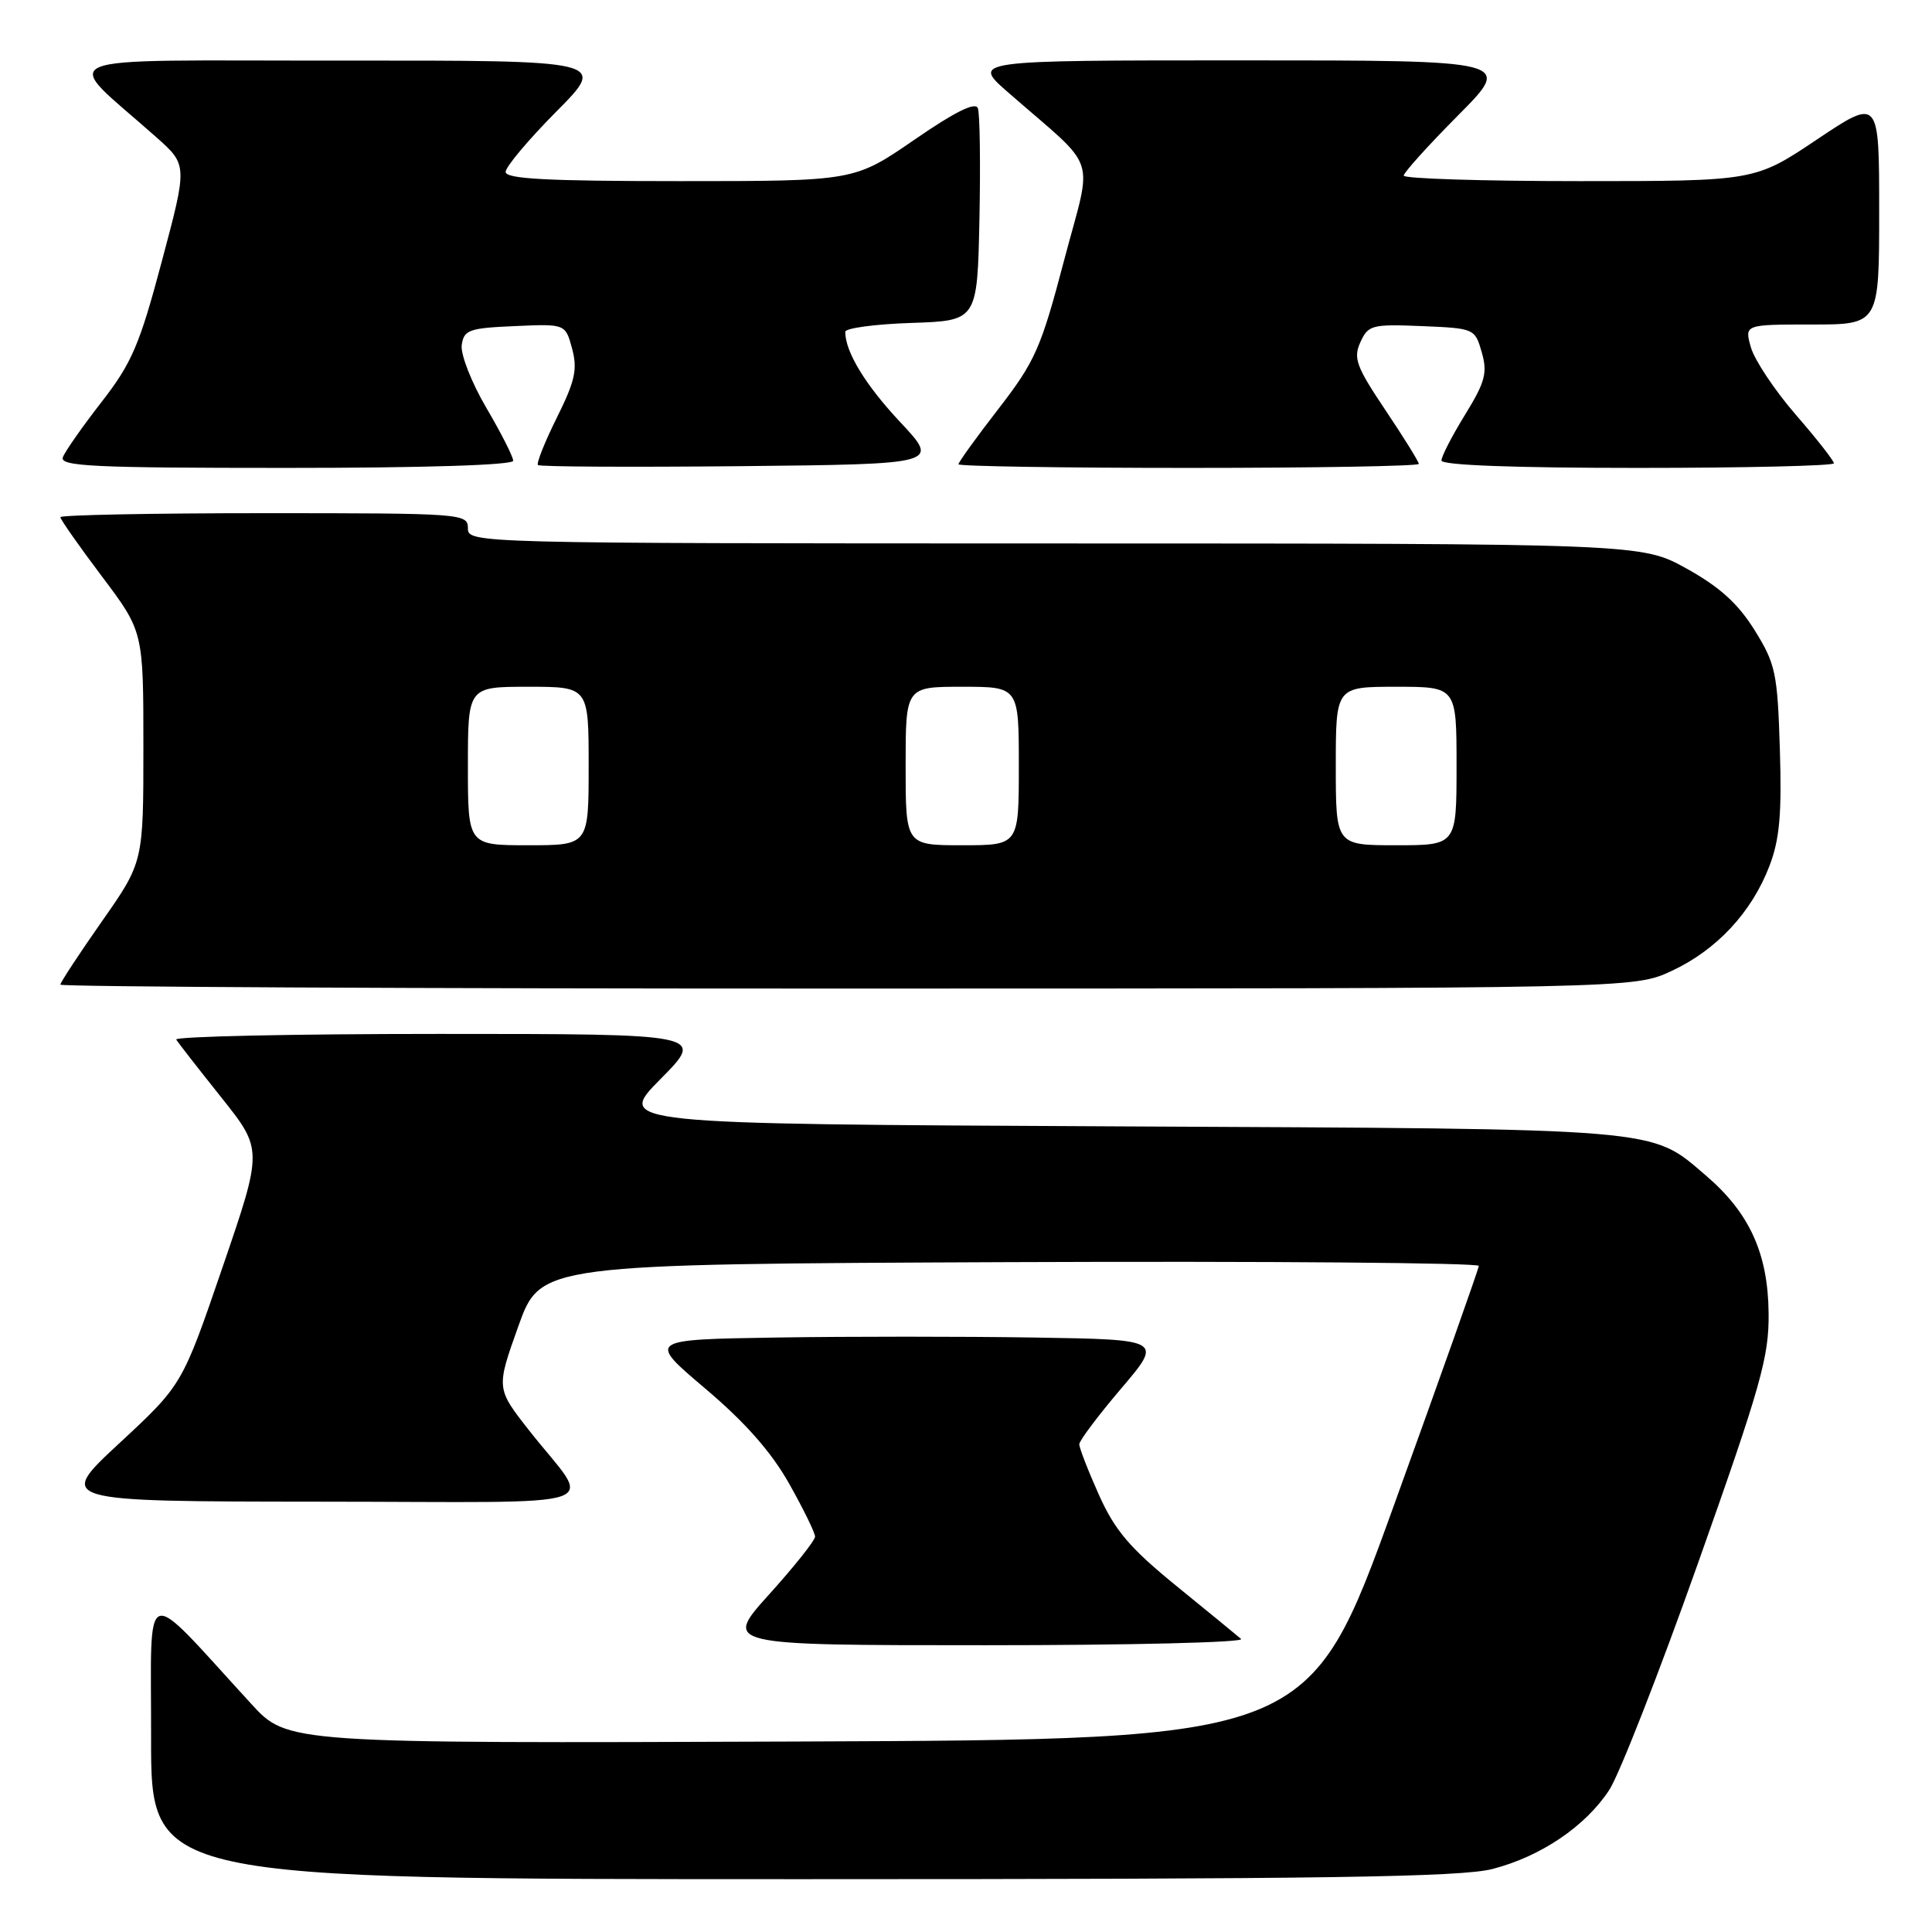 <?xml version="1.0" encoding="UTF-8" standalone="no"?>
<!DOCTYPE svg PUBLIC "-//W3C//DTD SVG 1.1//EN" "http://www.w3.org/Graphics/SVG/1.1/DTD/svg11.dtd" >
<svg xmlns="http://www.w3.org/2000/svg" xmlns:xlink="http://www.w3.org/1999/xlink" version="1.1" viewBox="0 0 256 256">
 <g >
 <path fill="currentColor"
d=" M 197.76 247.65 C 204.19 245.99 210.09 241.99 213.24 237.17 C 214.56 235.15 219.87 221.59 225.03 207.03 C 233.33 183.61 234.41 179.80 234.35 174.03 C 234.28 166.11 231.83 160.72 226.06 155.78 C 218.60 149.40 220.99 149.60 148.07 149.25 C 81.63 148.93 81.63 148.93 87.53 142.97 C 93.44 137.00 93.44 137.00 58.16 137.00 C 38.76 137.00 23.09 137.34 23.35 137.75 C 23.60 138.16 26.29 141.61 29.32 145.41 C 34.83 152.32 34.83 152.32 29.49 167.91 C 24.15 183.50 24.15 183.50 15.82 191.23 C 7.50 198.95 7.50 198.95 42.37 198.98 C 82.13 199.00 78.51 200.23 70.12 189.55 C 65.74 183.97 65.74 183.97 68.68 175.74 C 71.63 167.50 71.63 167.50 133.81 167.24 C 168.02 167.10 195.98 167.33 195.95 167.74 C 195.92 168.16 190.86 182.45 184.69 199.50 C 173.49 230.50 173.49 230.50 105.79 230.76 C 38.09 231.01 38.09 231.01 33.30 225.78 C 18.59 209.75 20.05 209.26 20.02 230.25 C 20.00 249.00 20.00 249.00 106.28 249.00 C 175.39 249.00 193.60 248.73 197.76 247.65 Z  M 164.45 217.17 C 163.93 216.72 160.07 213.55 155.87 210.14 C 149.71 205.12 147.74 202.81 145.62 198.09 C 144.18 194.88 143.01 191.86 143.01 191.37 C 143.02 190.89 145.51 187.57 148.55 184.00 C 154.08 177.50 154.08 177.50 137.04 177.23 C 127.67 177.08 112.30 177.08 102.89 177.23 C 85.78 177.50 85.78 177.50 93.46 184.00 C 98.74 188.47 102.21 192.40 104.57 196.60 C 106.46 199.95 108.00 203.11 108.00 203.61 C 108.00 204.11 105.26 207.56 101.92 211.26 C 95.84 218.00 95.84 218.00 130.62 218.00 C 149.75 218.00 164.97 217.63 164.45 217.17 Z  M 221.51 128.65 C 227.47 125.87 232.12 120.88 234.47 114.72 C 235.81 111.21 236.11 107.84 235.84 99.28 C 235.53 89.16 235.27 87.97 232.50 83.51 C 230.31 79.99 227.88 77.78 223.50 75.35 C 217.50 72.02 217.50 72.02 139.75 72.01 C 62.67 72.00 62.00 71.98 62.00 70.00 C 62.00 68.05 61.33 68.00 35.00 68.00 C 20.15 68.00 8.00 68.24 8.00 68.53 C 8.00 68.82 10.47 72.35 13.50 76.37 C 19.00 83.68 19.00 83.68 19.00 98.96 C 19.00 114.24 19.00 114.24 13.50 122.09 C 10.48 126.40 8.00 130.18 8.00 130.47 C 8.00 130.76 54.91 131.00 112.25 130.99 C 216.50 130.98 216.50 130.98 221.51 128.65 Z  M 68.00 61.05 C 68.00 60.53 66.40 57.37 64.43 54.02 C 62.47 50.68 61.01 46.94 61.18 45.72 C 61.47 43.71 62.15 43.47 68.21 43.21 C 74.92 42.91 74.92 42.91 75.81 46.21 C 76.54 48.94 76.20 50.49 73.78 55.35 C 72.18 58.57 71.06 61.39 71.28 61.62 C 71.51 61.85 83.58 61.91 98.10 61.77 C 124.50 61.50 124.50 61.50 119.31 55.96 C 114.69 51.04 112.00 46.63 112.00 43.97 C 112.00 43.48 115.94 42.95 120.75 42.79 C 129.50 42.50 129.50 42.50 129.78 29.05 C 129.93 21.65 129.84 15.03 129.57 14.33 C 129.24 13.47 126.50 14.83 121.14 18.53 C 113.19 24.00 113.19 24.00 90.10 24.00 C 72.54 24.00 67.00 23.71 67.00 22.78 C 67.00 22.10 70.03 18.50 73.72 14.78 C 80.45 8.00 80.45 8.00 44.97 8.03 C 5.24 8.06 8.01 6.90 20.71 18.18 C 24.85 21.86 24.85 21.86 21.45 34.60 C 18.50 45.70 17.47 48.10 13.47 53.25 C 10.94 56.50 8.63 59.80 8.33 60.58 C 7.87 61.79 12.32 62.00 37.89 62.00 C 56.16 62.00 68.00 61.63 68.00 61.05 Z  M 188.00 61.47 C 188.00 61.18 186.01 57.97 183.58 54.35 C 179.71 48.58 179.29 47.45 180.26 45.34 C 181.29 43.07 181.79 42.94 188.39 43.21 C 195.36 43.50 195.44 43.53 196.34 46.68 C 197.12 49.40 196.80 50.61 194.13 54.95 C 192.41 57.74 191.00 60.47 191.00 61.02 C 191.00 61.64 200.60 62.00 217.00 62.00 C 231.30 62.00 243.00 61.72 243.00 61.39 C 243.00 61.05 240.73 58.15 237.94 54.94 C 235.16 51.73 232.50 47.73 232.01 46.05 C 231.14 43.00 231.14 43.00 240.07 43.00 C 249.00 43.00 249.00 43.00 249.00 27.98 C 249.00 12.97 249.00 12.97 240.76 18.48 C 232.52 24.00 232.52 24.00 209.26 24.00 C 196.47 24.00 186.00 23.67 186.00 23.27 C 186.00 22.87 189.25 19.27 193.22 15.27 C 200.45 8.00 200.45 8.00 164.58 8.00 C 128.72 8.00 128.72 8.00 133.59 12.25 C 145.73 22.86 144.80 20.07 141.00 34.49 C 137.94 46.13 137.17 47.87 132.32 54.15 C 129.39 57.93 127.00 61.25 127.00 61.52 C 127.00 61.78 140.72 62.00 157.50 62.00 C 174.28 62.00 188.00 61.76 188.00 61.47 Z  M 62.00 101.50 C 62.00 91.00 62.00 91.00 70.00 91.00 C 78.00 91.00 78.00 91.00 78.00 101.50 C 78.00 112.00 78.00 112.00 70.00 112.00 C 62.00 112.00 62.00 112.00 62.00 101.50 Z  M 120.00 101.50 C 120.00 91.00 120.00 91.00 127.50 91.00 C 135.00 91.00 135.00 91.00 135.00 101.50 C 135.00 112.00 135.00 112.00 127.50 112.00 C 120.00 112.00 120.00 112.00 120.00 101.50 Z  M 177.00 101.50 C 177.00 91.00 177.00 91.00 185.00 91.00 C 193.00 91.00 193.00 91.00 193.00 101.50 C 193.00 112.00 193.00 112.00 185.00 112.00 C 177.00 112.00 177.00 112.00 177.00 101.50 Z "/>
</g>
</svg>